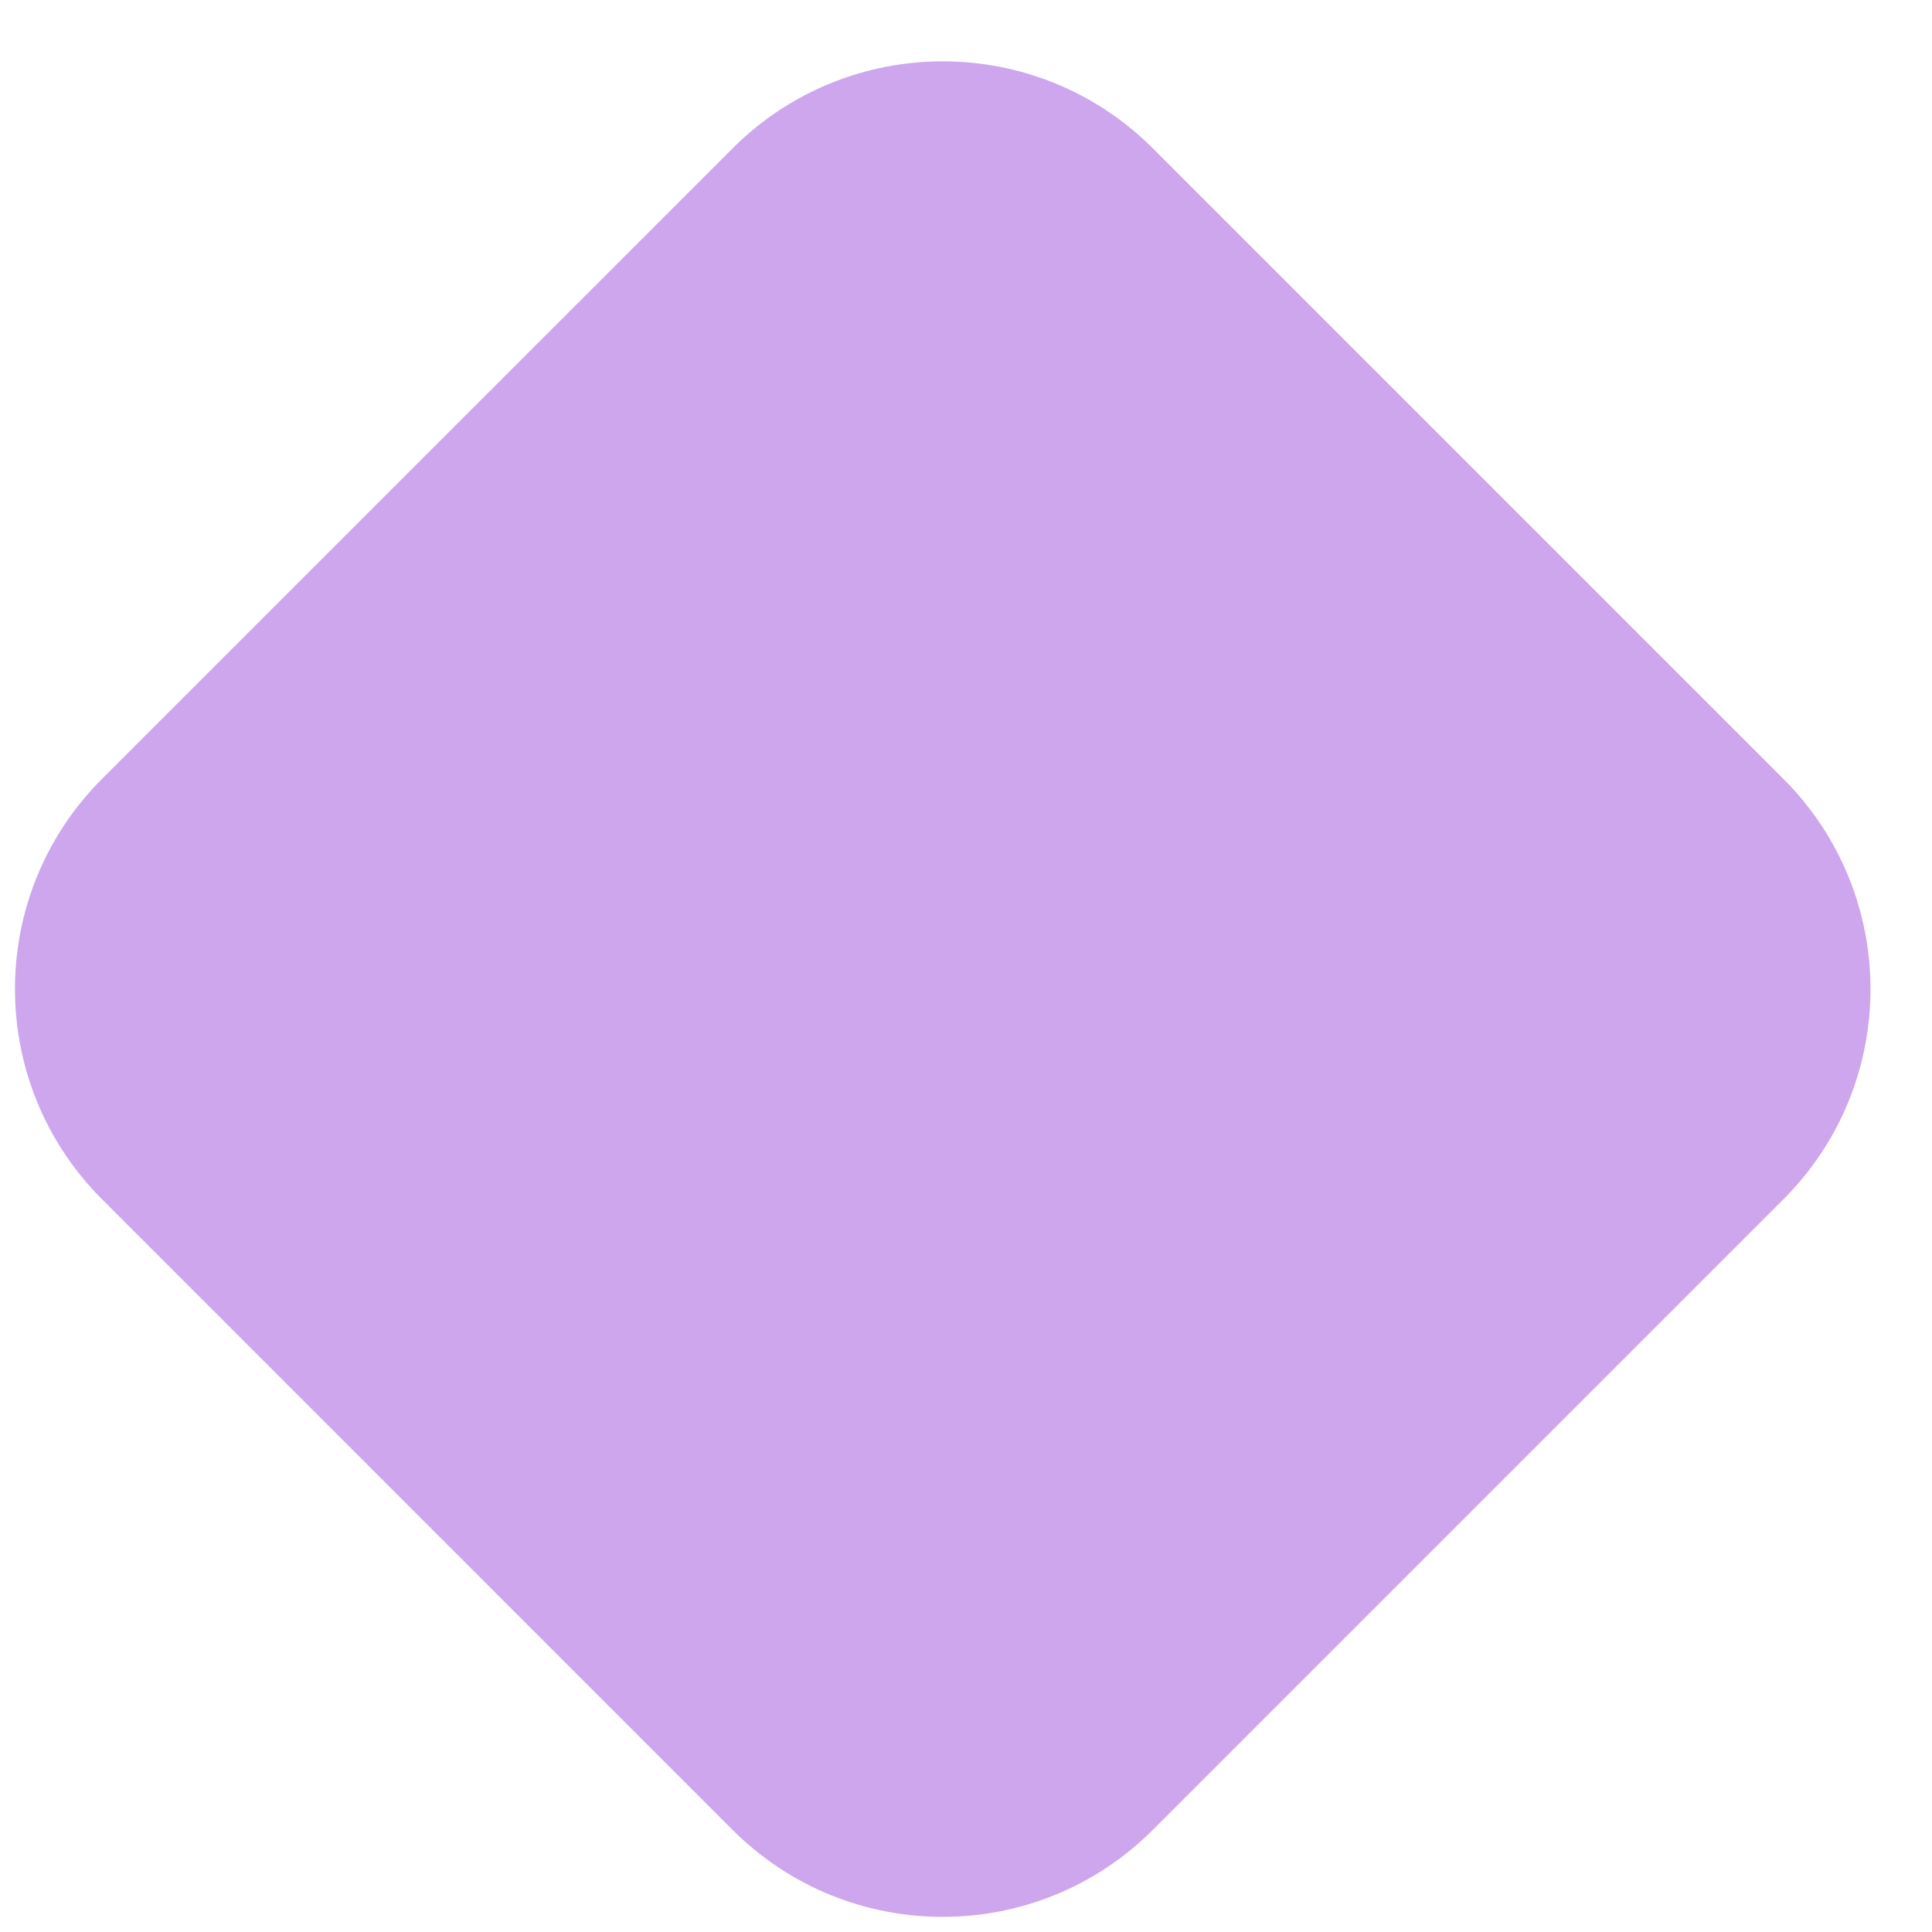 <svg width="26" height="26" viewBox="0 0 26 26" fill="none" xmlns="http://www.w3.org/2000/svg">
<path d="M1.373 16.139C-0.189 14.577 -0.189 12.044 1.373 10.482L9.859 1.997C11.421 0.435 13.954 0.435 15.516 1.998L24.001 10.483C25.563 12.045 25.563 14.578 24 16.14L15.515 24.625C13.953 26.187 11.42 26.187 9.858 24.625L1.373 16.139Z" fill="#9D4EDD" fill-opacity="0.5"/>
</svg>
